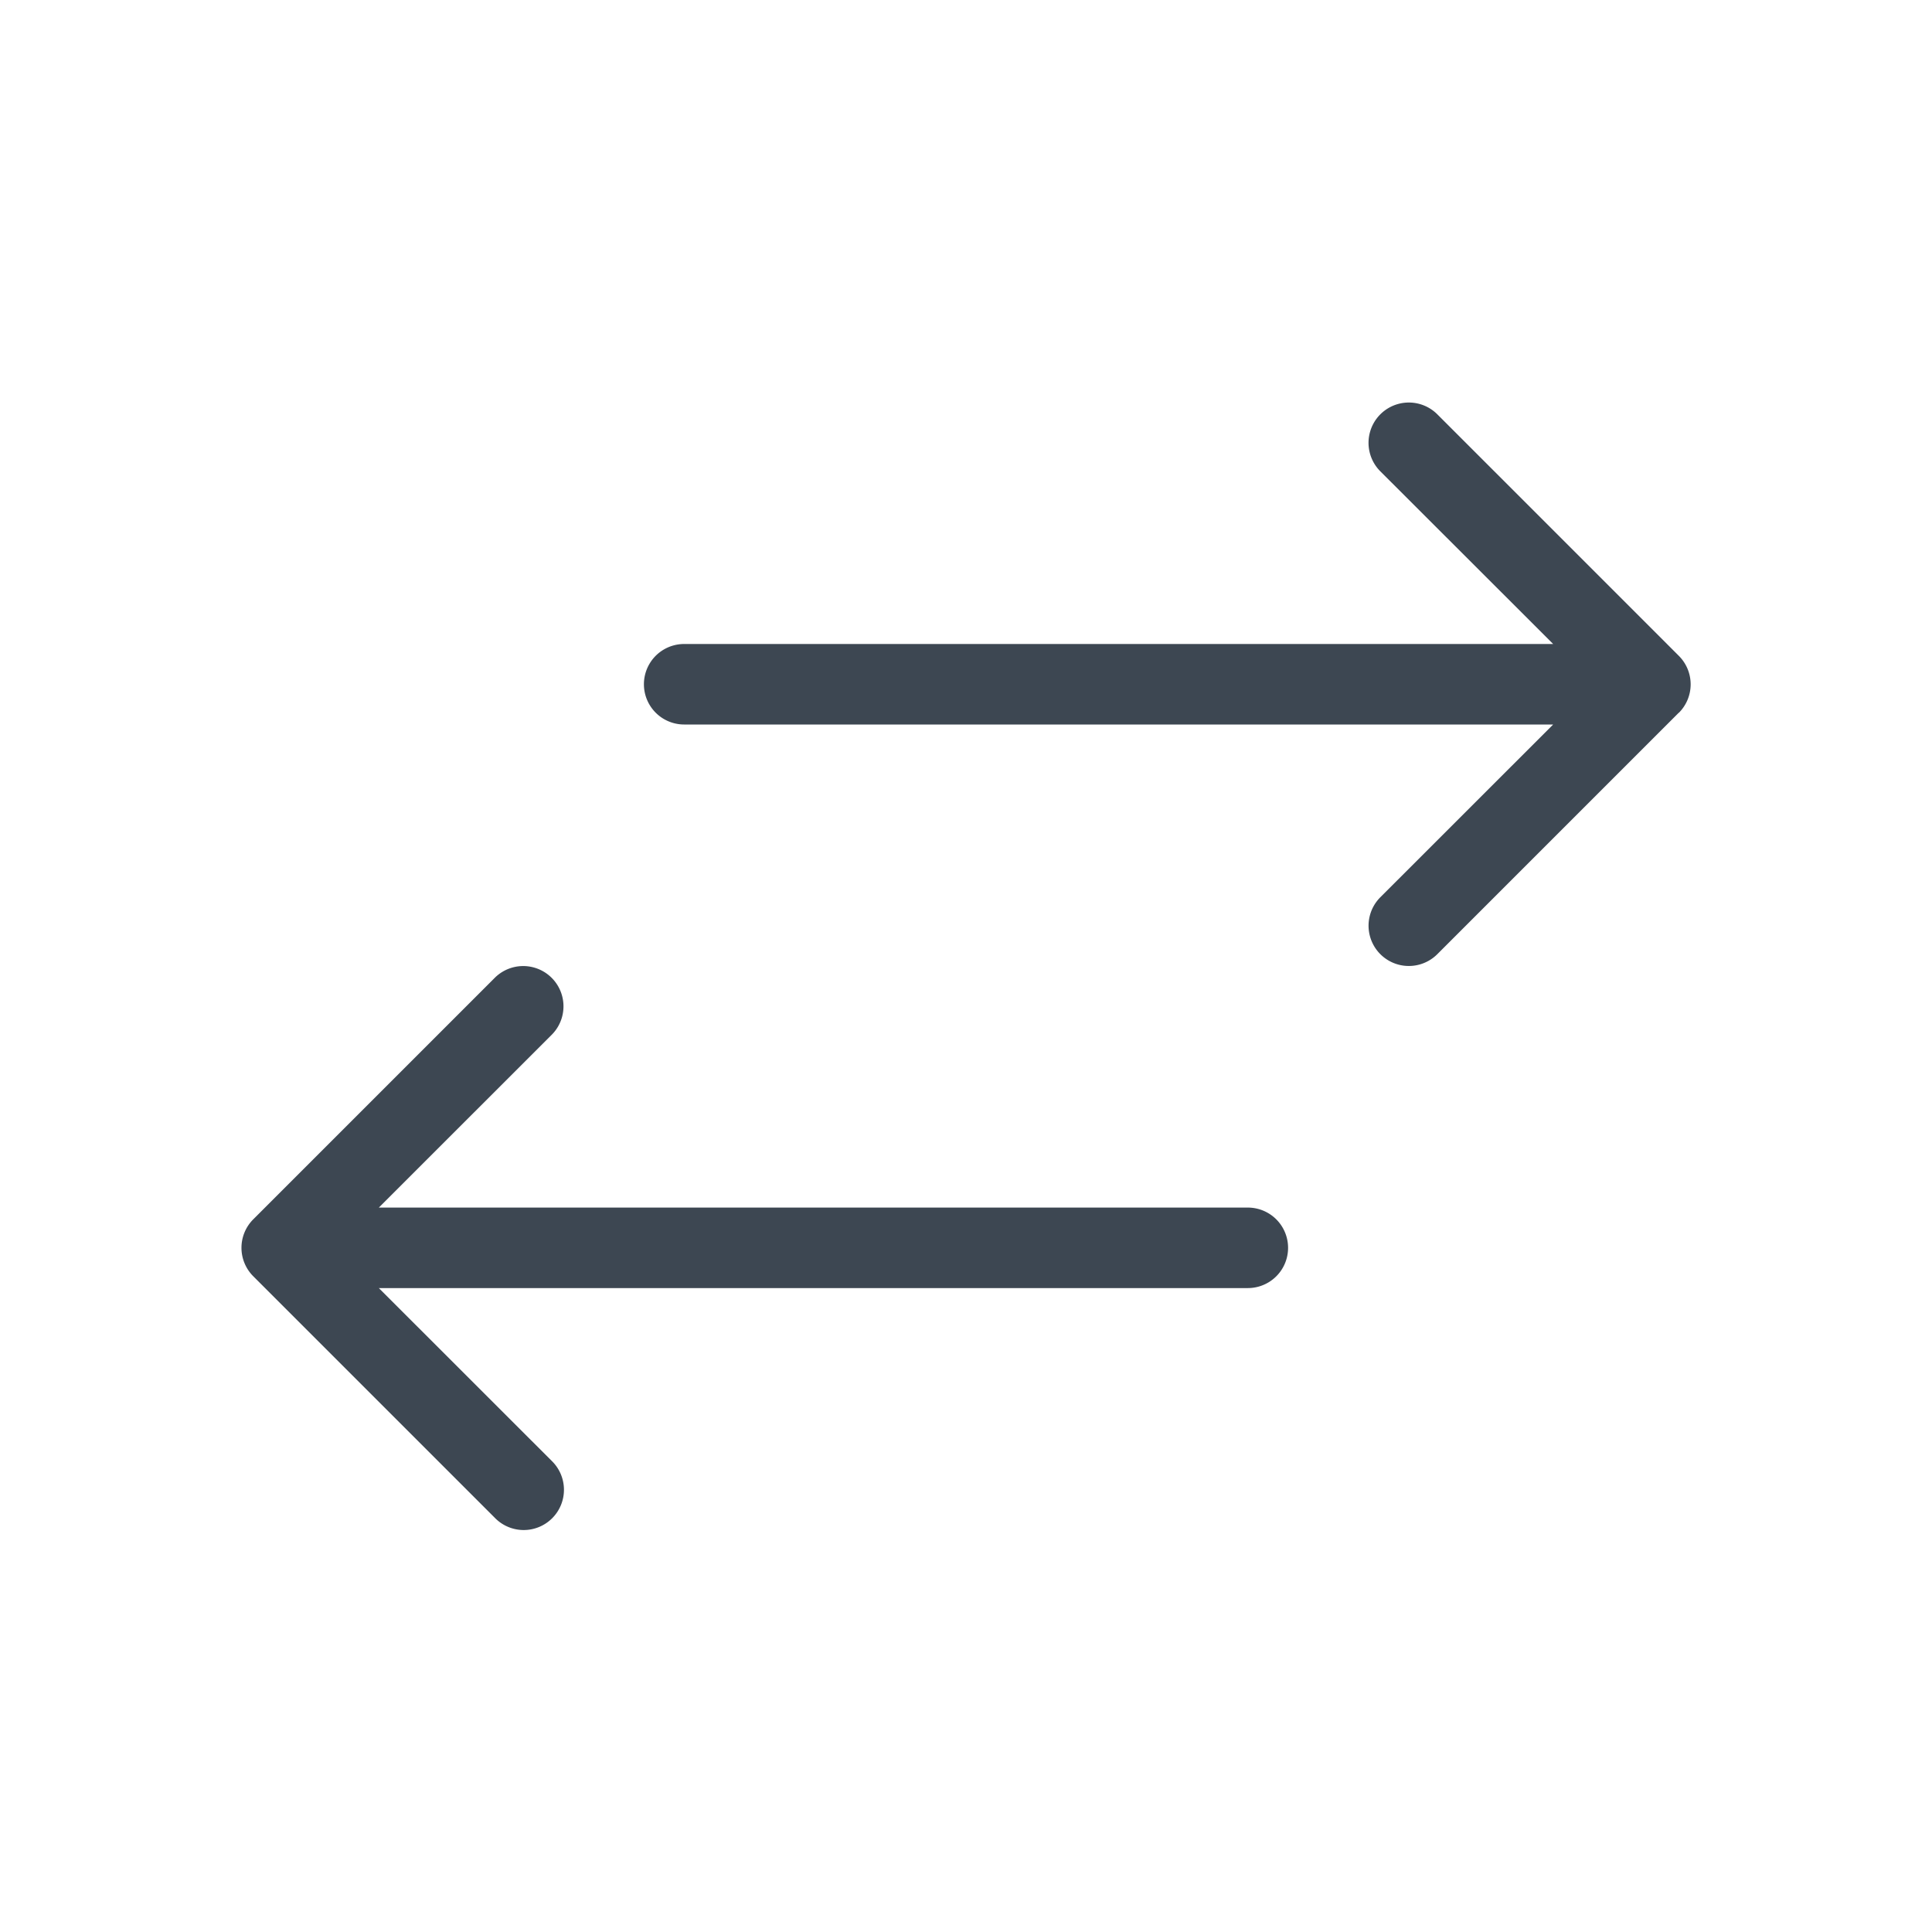 <svg class="primary" viewBox="0 0 24 24" width="24" height="24" fill="#3d4752" xmlns="http://www.w3.org/2000/svg"><path d="M20.855 8.855a.5.5 0 000-.708l-3-3a.5.5 0 10-.708.708L19.294 8H8.499a.5.5 0 100 1h10.795l-2.147 2.146a.5.5 0 10.708.707l3-3zM3.146 15.147a.5.5 0 000 .707l3 3a.5.5 0 10.707-.707l-2.147-2.146h10.795a.5.5 0 100-1H4.706l2.147-2.146a.5.5 0 10-.707-.708l-3 3z"></path></svg>